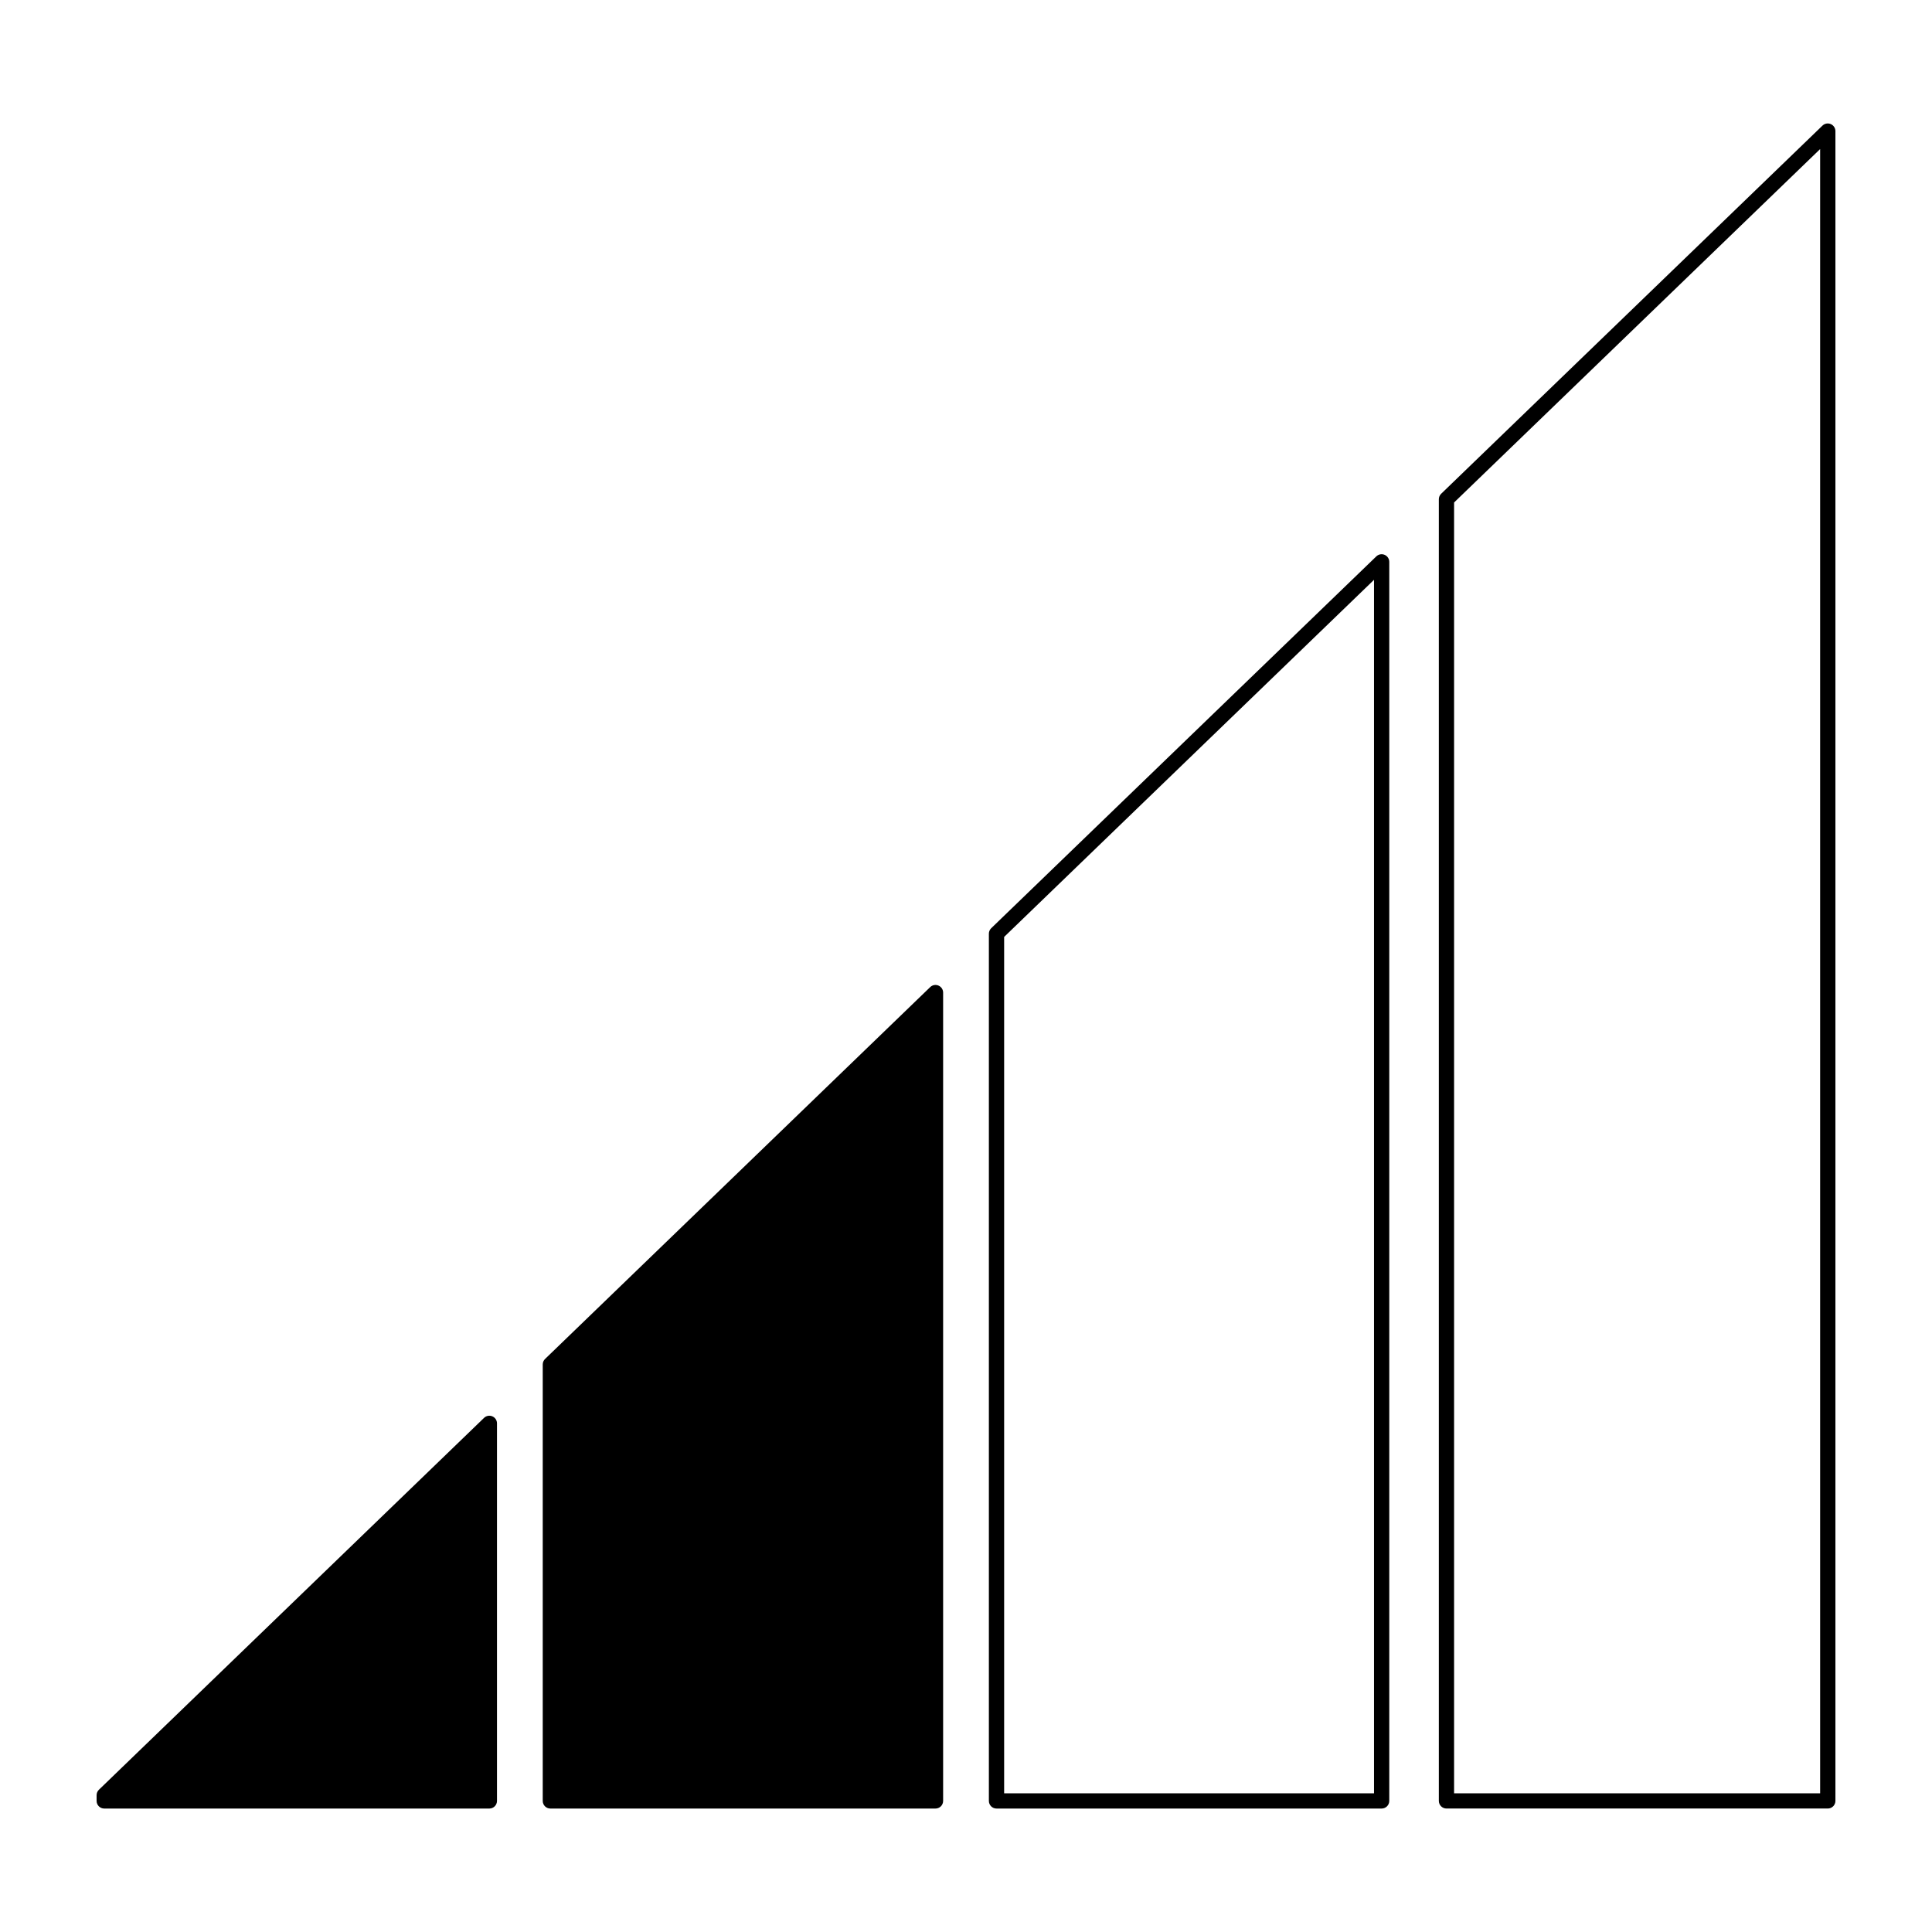 <svg xmlns="http://www.w3.org/2000/svg" xmlns:xlink="http://www.w3.org/1999/xlink" x="0" y="0" enable-background="new 0 0 100 100" version="1.1" viewBox="0 0 100 100" xml:space="preserve"><g><path d="M48.575,51.013c-0.146-0.062-0.315-0.031-0.428,0.079L28.213,70.339c-0.077,0.074-0.121,0.177-0.121,0.284v22.592 c0,0.218,0.177,0.395,0.395,0.395h19.934c0.218,0,0.395-0.177,0.395-0.395V51.376C48.816,51.218,48.721,51.075,48.575,51.013z"/><path d="M25.483,73.309c-0.146-0.062-0.314-0.03-0.428,0.079L5.121,92.635C5.044,92.709,5,92.811,5,92.919v0.296 c0,0.218,0.177,0.395,0.395,0.395h19.934c0.218,0,0.395-0.177,0.395-0.395V73.672C25.724,73.514,25.629,73.371,25.483,73.309z"/><path d="M94.759,6.422c-0.145-0.062-0.314-0.031-0.428,0.079L74.594,25.557c-0.077,0.074-0.12,0.177-0.12,0.284v67.373 c0,0.218,0.177,0.395,0.395,0.395h19.737c0.218,0,0.395-0.177,0.395-0.395V6.785C95,6.627,94.905,6.484,94.759,6.422z M94.21,92.82 H75.263V26.009L94.21,7.715V92.82z"/><path d="M71.667,28.718c-0.145-0.062-0.314-0.031-0.428,0.079L51.305,48.044c-0.077,0.074-0.121,0.177-0.121,0.284v44.887 c0,0.218,0.177,0.395,0.395,0.395h19.934c0.218,0,0.395-0.177,0.395-0.395V29.081C71.908,28.923,71.813,28.78,71.667,28.718z M71.118,92.82H51.974V48.495l19.145-18.484V92.82z"/></g></svg>